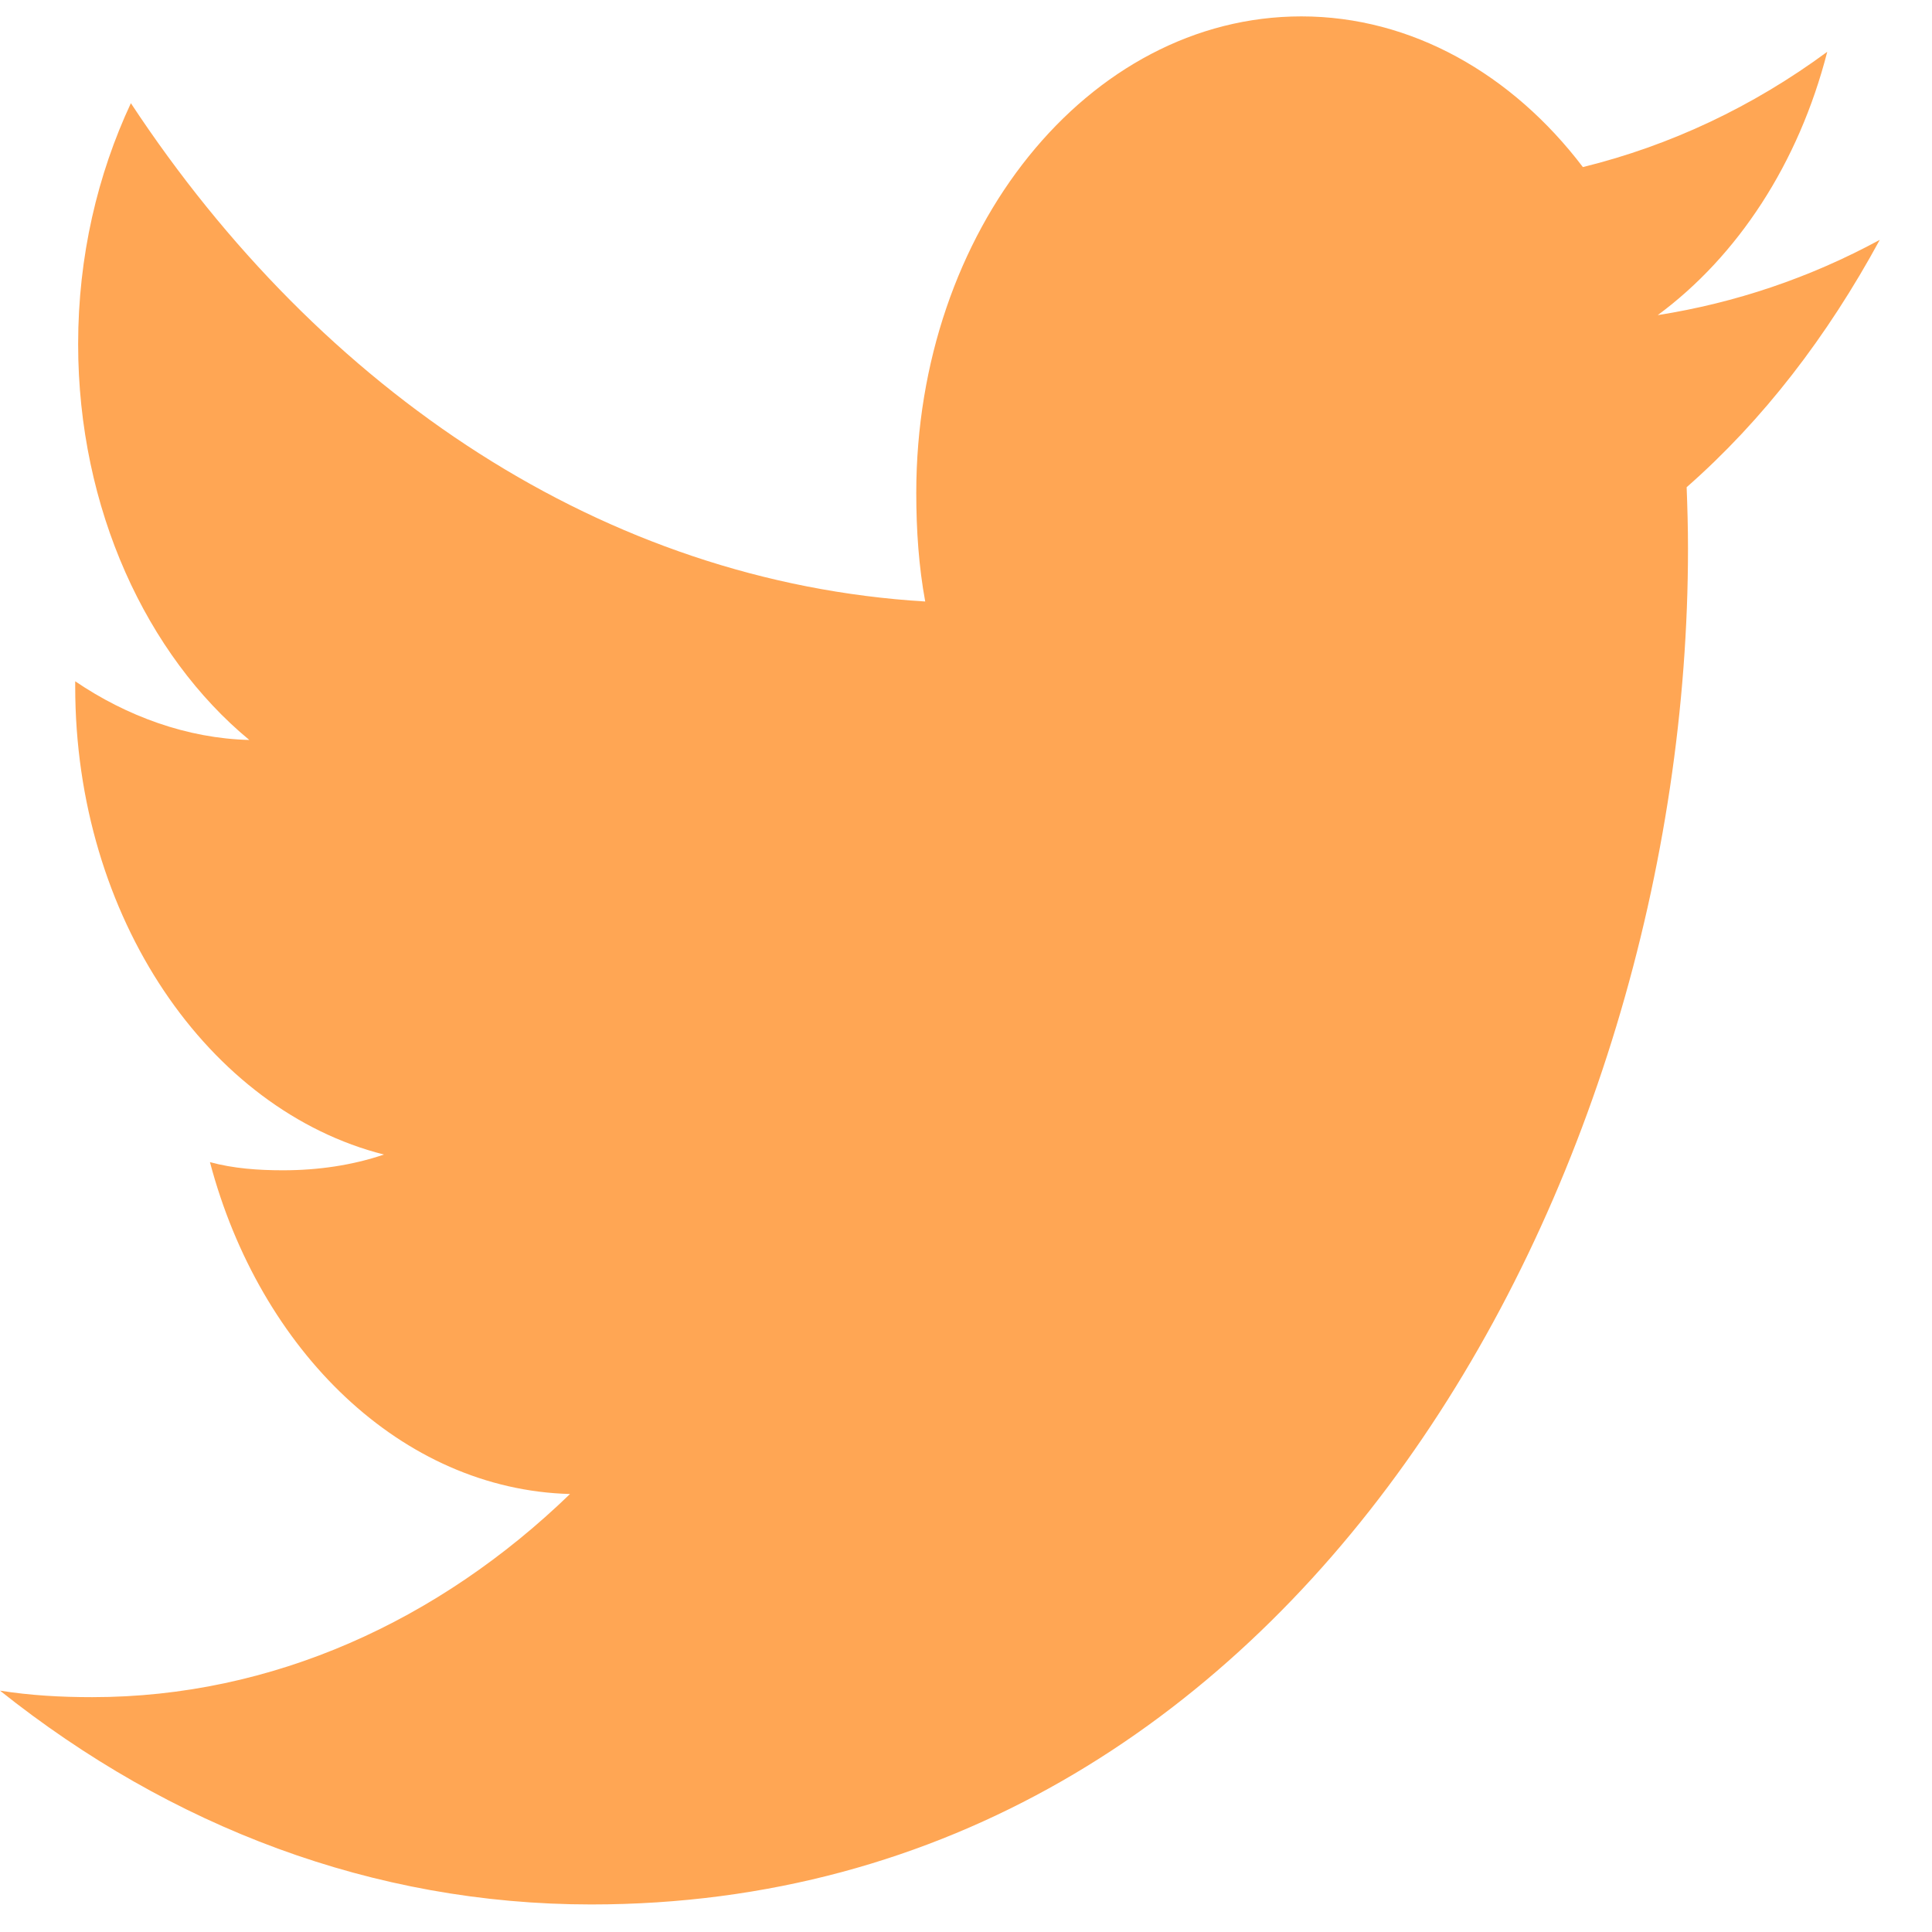 <svg width="27" height="27" viewBox="0 0 27 27" fill="none" xmlns="http://www.w3.org/2000/svg">
<path d="M26.27 3.352C25.293 3.882 24.252 4.233 23.167 4.404C24.283 3.58 25.136 2.285 25.536 0.724C24.495 1.491 23.346 2.033 22.121 2.335C21.133 1.034 19.724 0.229 18.187 0.229C15.205 0.229 12.805 3.22 12.805 6.888C12.805 7.416 12.841 7.923 12.93 8.406C8.452 8.136 4.491 5.483 1.829 1.442C1.364 2.439 1.092 3.58 1.092 4.808C1.092 7.113 2.052 9.157 3.484 10.341C2.619 10.32 1.77 10.01 1.051 9.521C1.051 9.541 1.051 9.567 1.051 9.594C1.051 12.829 2.918 15.516 5.366 16.135C4.927 16.284 4.449 16.355 3.954 16.355C3.609 16.355 3.261 16.33 2.934 16.241C3.632 18.878 5.612 20.816 7.966 20.879C6.134 22.651 3.808 23.718 1.289 23.718C0.847 23.718 0.424 23.694 0 23.627C2.386 25.529 5.213 26.615 8.262 26.615C18.172 26.615 23.59 16.466 23.59 7.669C23.59 7.375 23.582 7.091 23.571 6.809C24.64 5.871 25.538 4.7 26.27 3.352Z" fill="#FFA654"/>
</svg>
